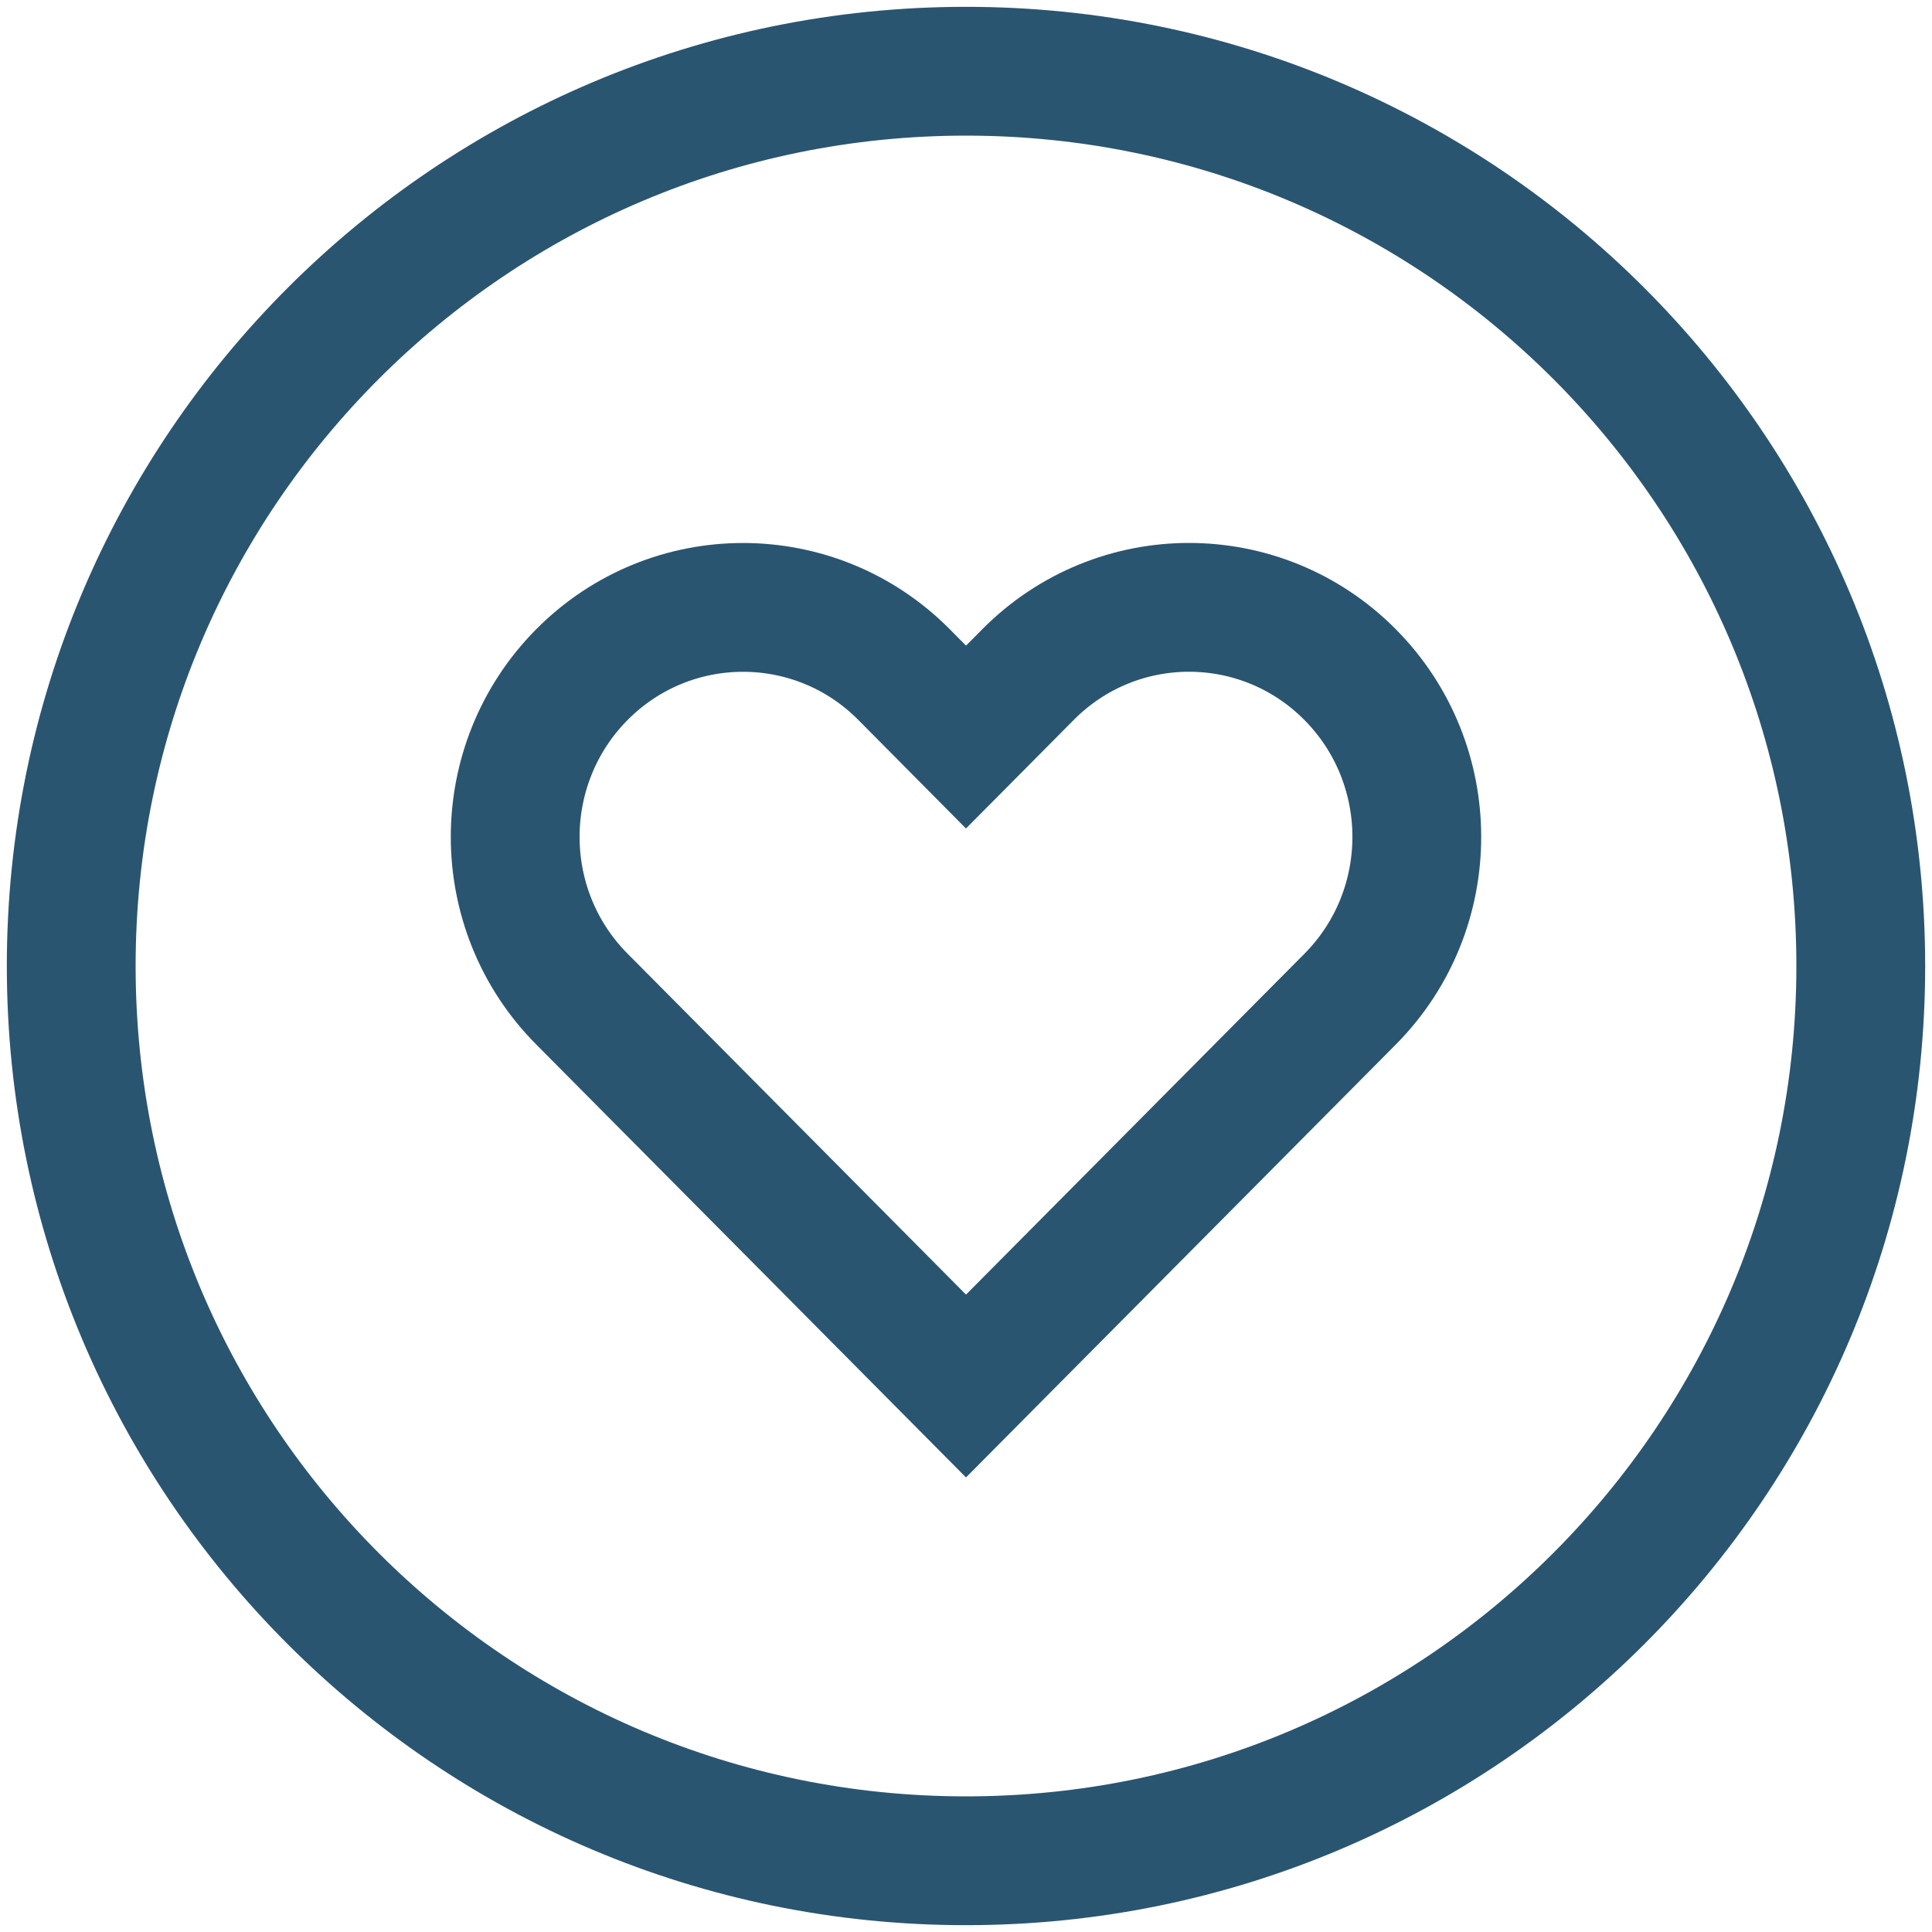 <?xml version="1.0" encoding="utf-8"?>
<!-- Generator: Adobe Illustrator 16.2.0, SVG Export Plug-In . SVG Version: 6.00 Build 0)  -->
<!DOCTYPE svg PUBLIC "-//W3C//DTD SVG 1.1//EN" "http://www.w3.org/Graphics/SVG/1.1/DTD/svg11.dtd">
<svg version="1.1" id="Ebene_1" xmlns="http://www.w3.org/2000/svg" xmlns:xlink="http://www.w3.org/1999/xlink" x="0px" y="0px"
	 width="30px" height="30px" viewBox="0 0 30 30" enable-background="new 0 0 30 30" xml:space="preserve">
<title>Herz Blau</title>
<desc>Created with Sketch.</desc>
<g id="Page-1">
	<g id="Eventlokale-Styleguide" transform="translate(-377, -8394)">
		<g id="Herz-Blau" transform="translate(378, 8395)">
			<g id="Group-26">
				<path id="Stroke-1" fill="none" stroke="#2A5571" stroke-width="2" d="M14,10.445l-0.963-0.971
					c-1.38-1.39-3.619-1.39-5.001,0.001c-1.381,1.393-1.382,3.647-0.001,5.038l3.464,3.489L14,20.522l5.966-6.009
					c1.379-1.391,1.379-3.646-0.002-5.038s-3.62-1.392-5-0.001L14,10.445L14,10.445z"/>
				<path id="Stroke-3" fill="none" stroke="#2A5571" stroke-width="2" d="M27.894,14c0,7.673-6.221,13.894-13.894,13.894
					S0.106,21.673,0.106,14S6.327,0.106,14,0.106S27.894,6.327,27.894,14L27.894,14z"/>
			</g>
		</g>
	</g>
</g>
</svg>
